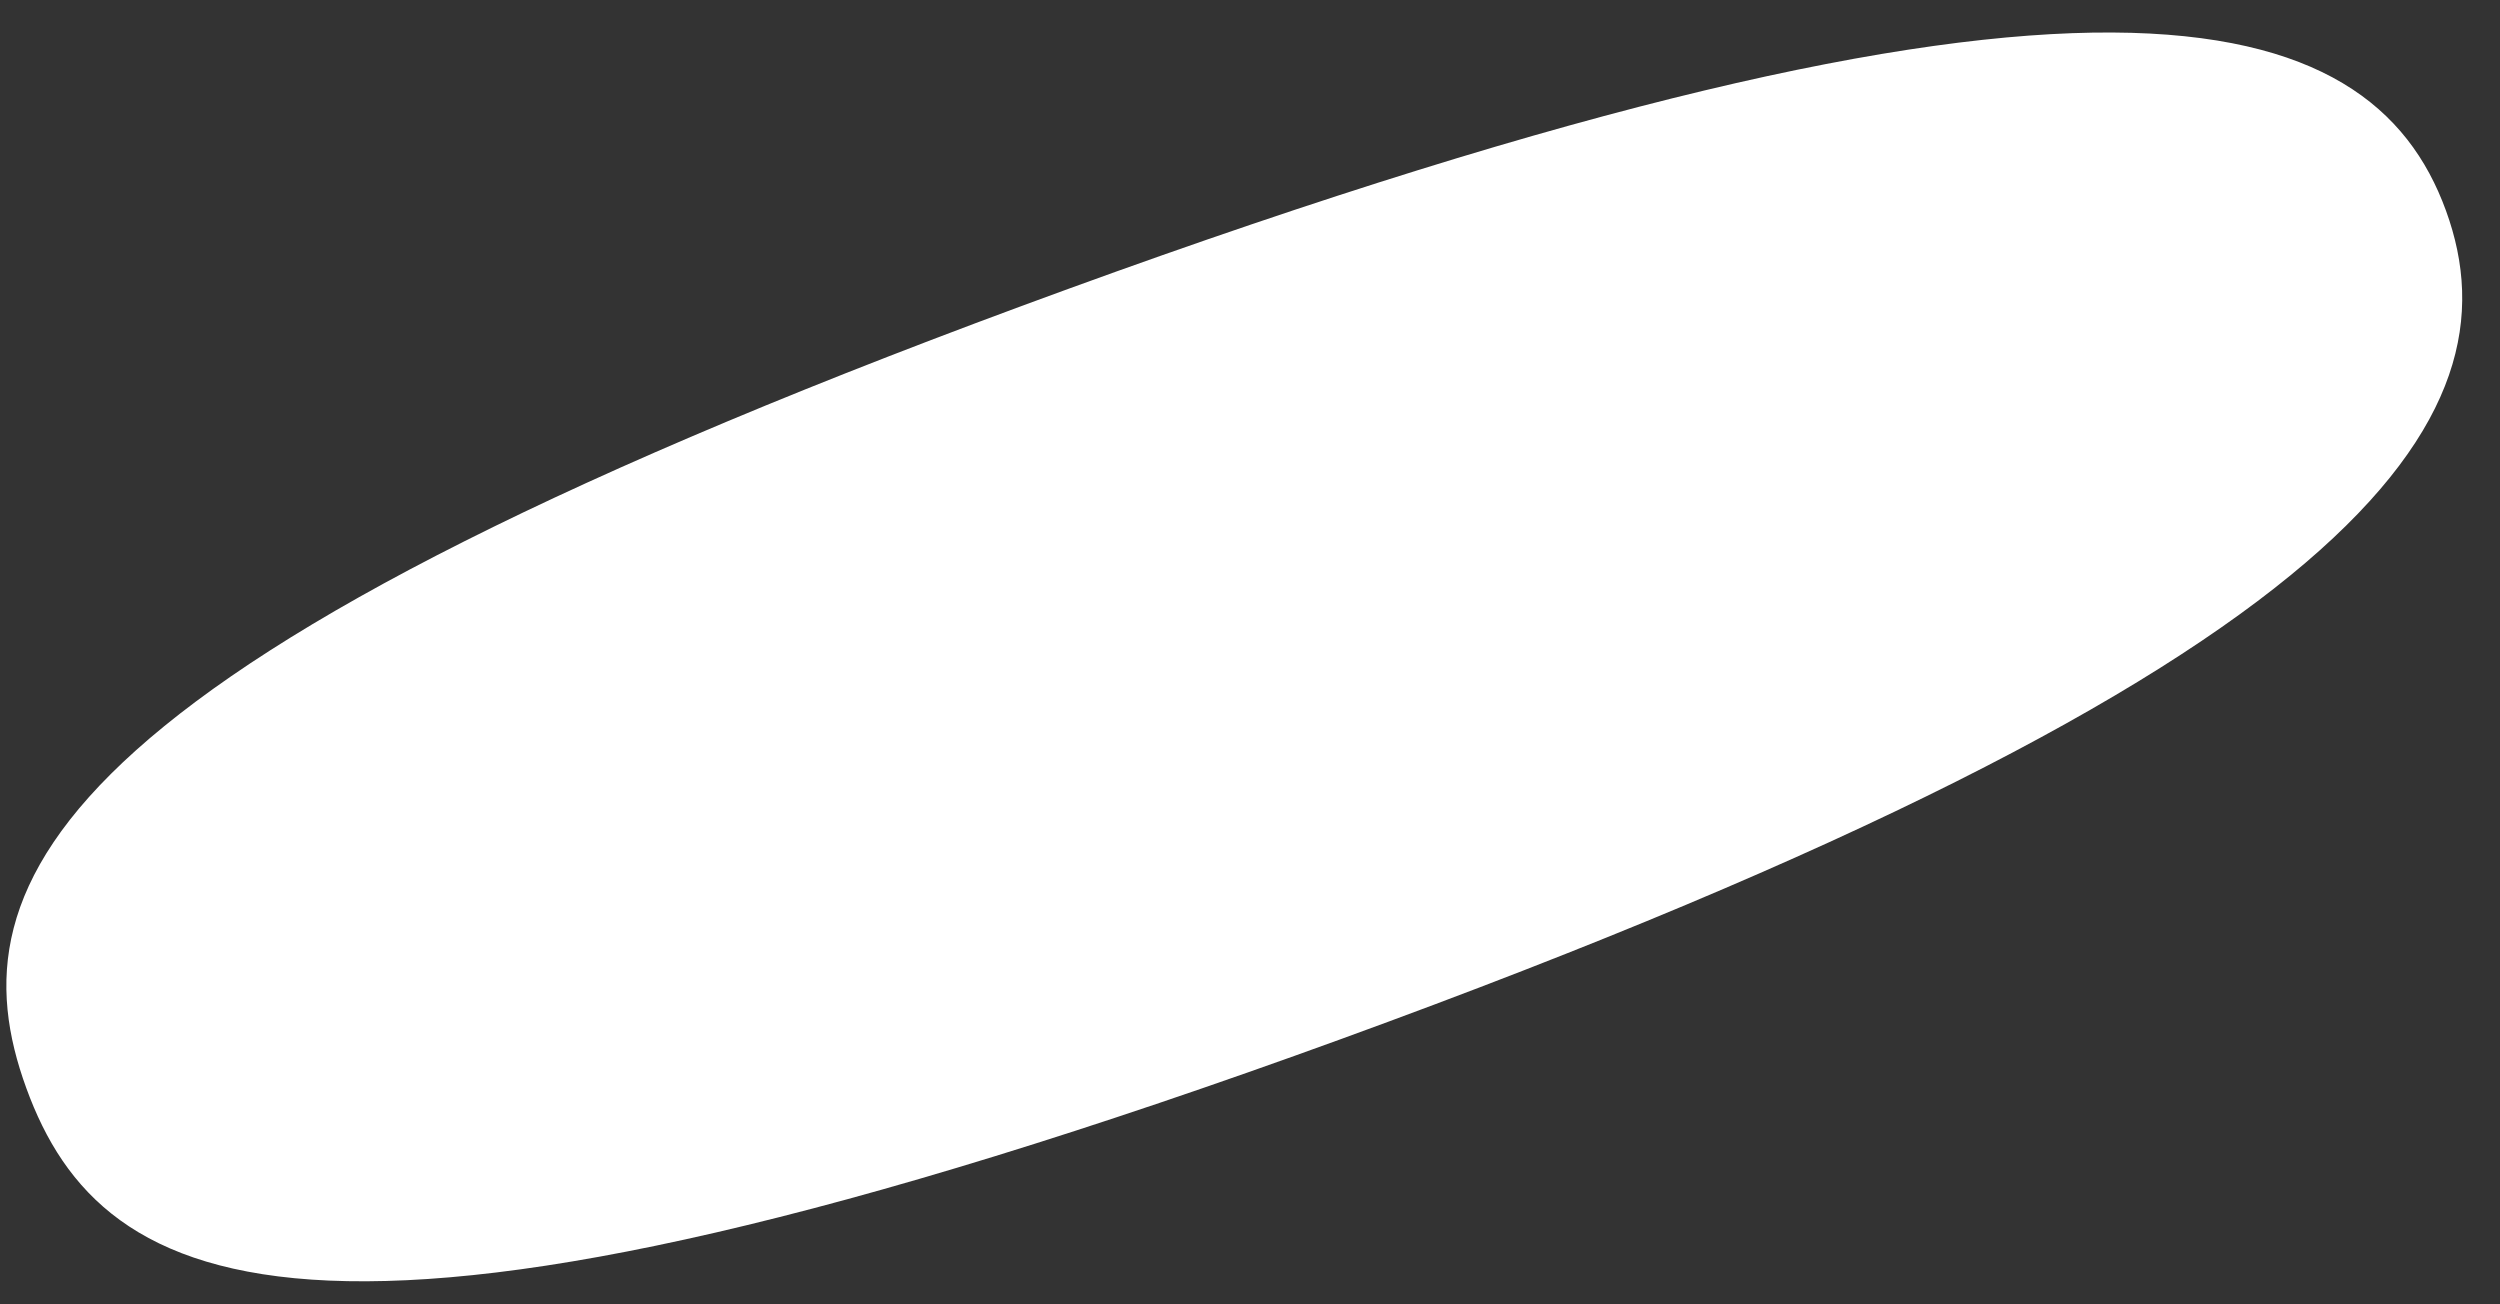 <svg width="46" height="24" viewBox="0 0 46 24" fill="none" xmlns="http://www.w3.org/2000/svg">
<rect x="0" y="0" width="46" height="24" fill="#333333" stroke="none"/>
<path d="M24.689 19.114C5.889 25.957 1.871 23.833 0.484 20.021C-0.904 16.21 0.865 12.155 19.666 5.312C38.467 -1.531 43.619 0.064 45.006 3.876C46.394 7.687 43.49 12.271 24.689 19.114Z" fill="white"/>
</svg>
